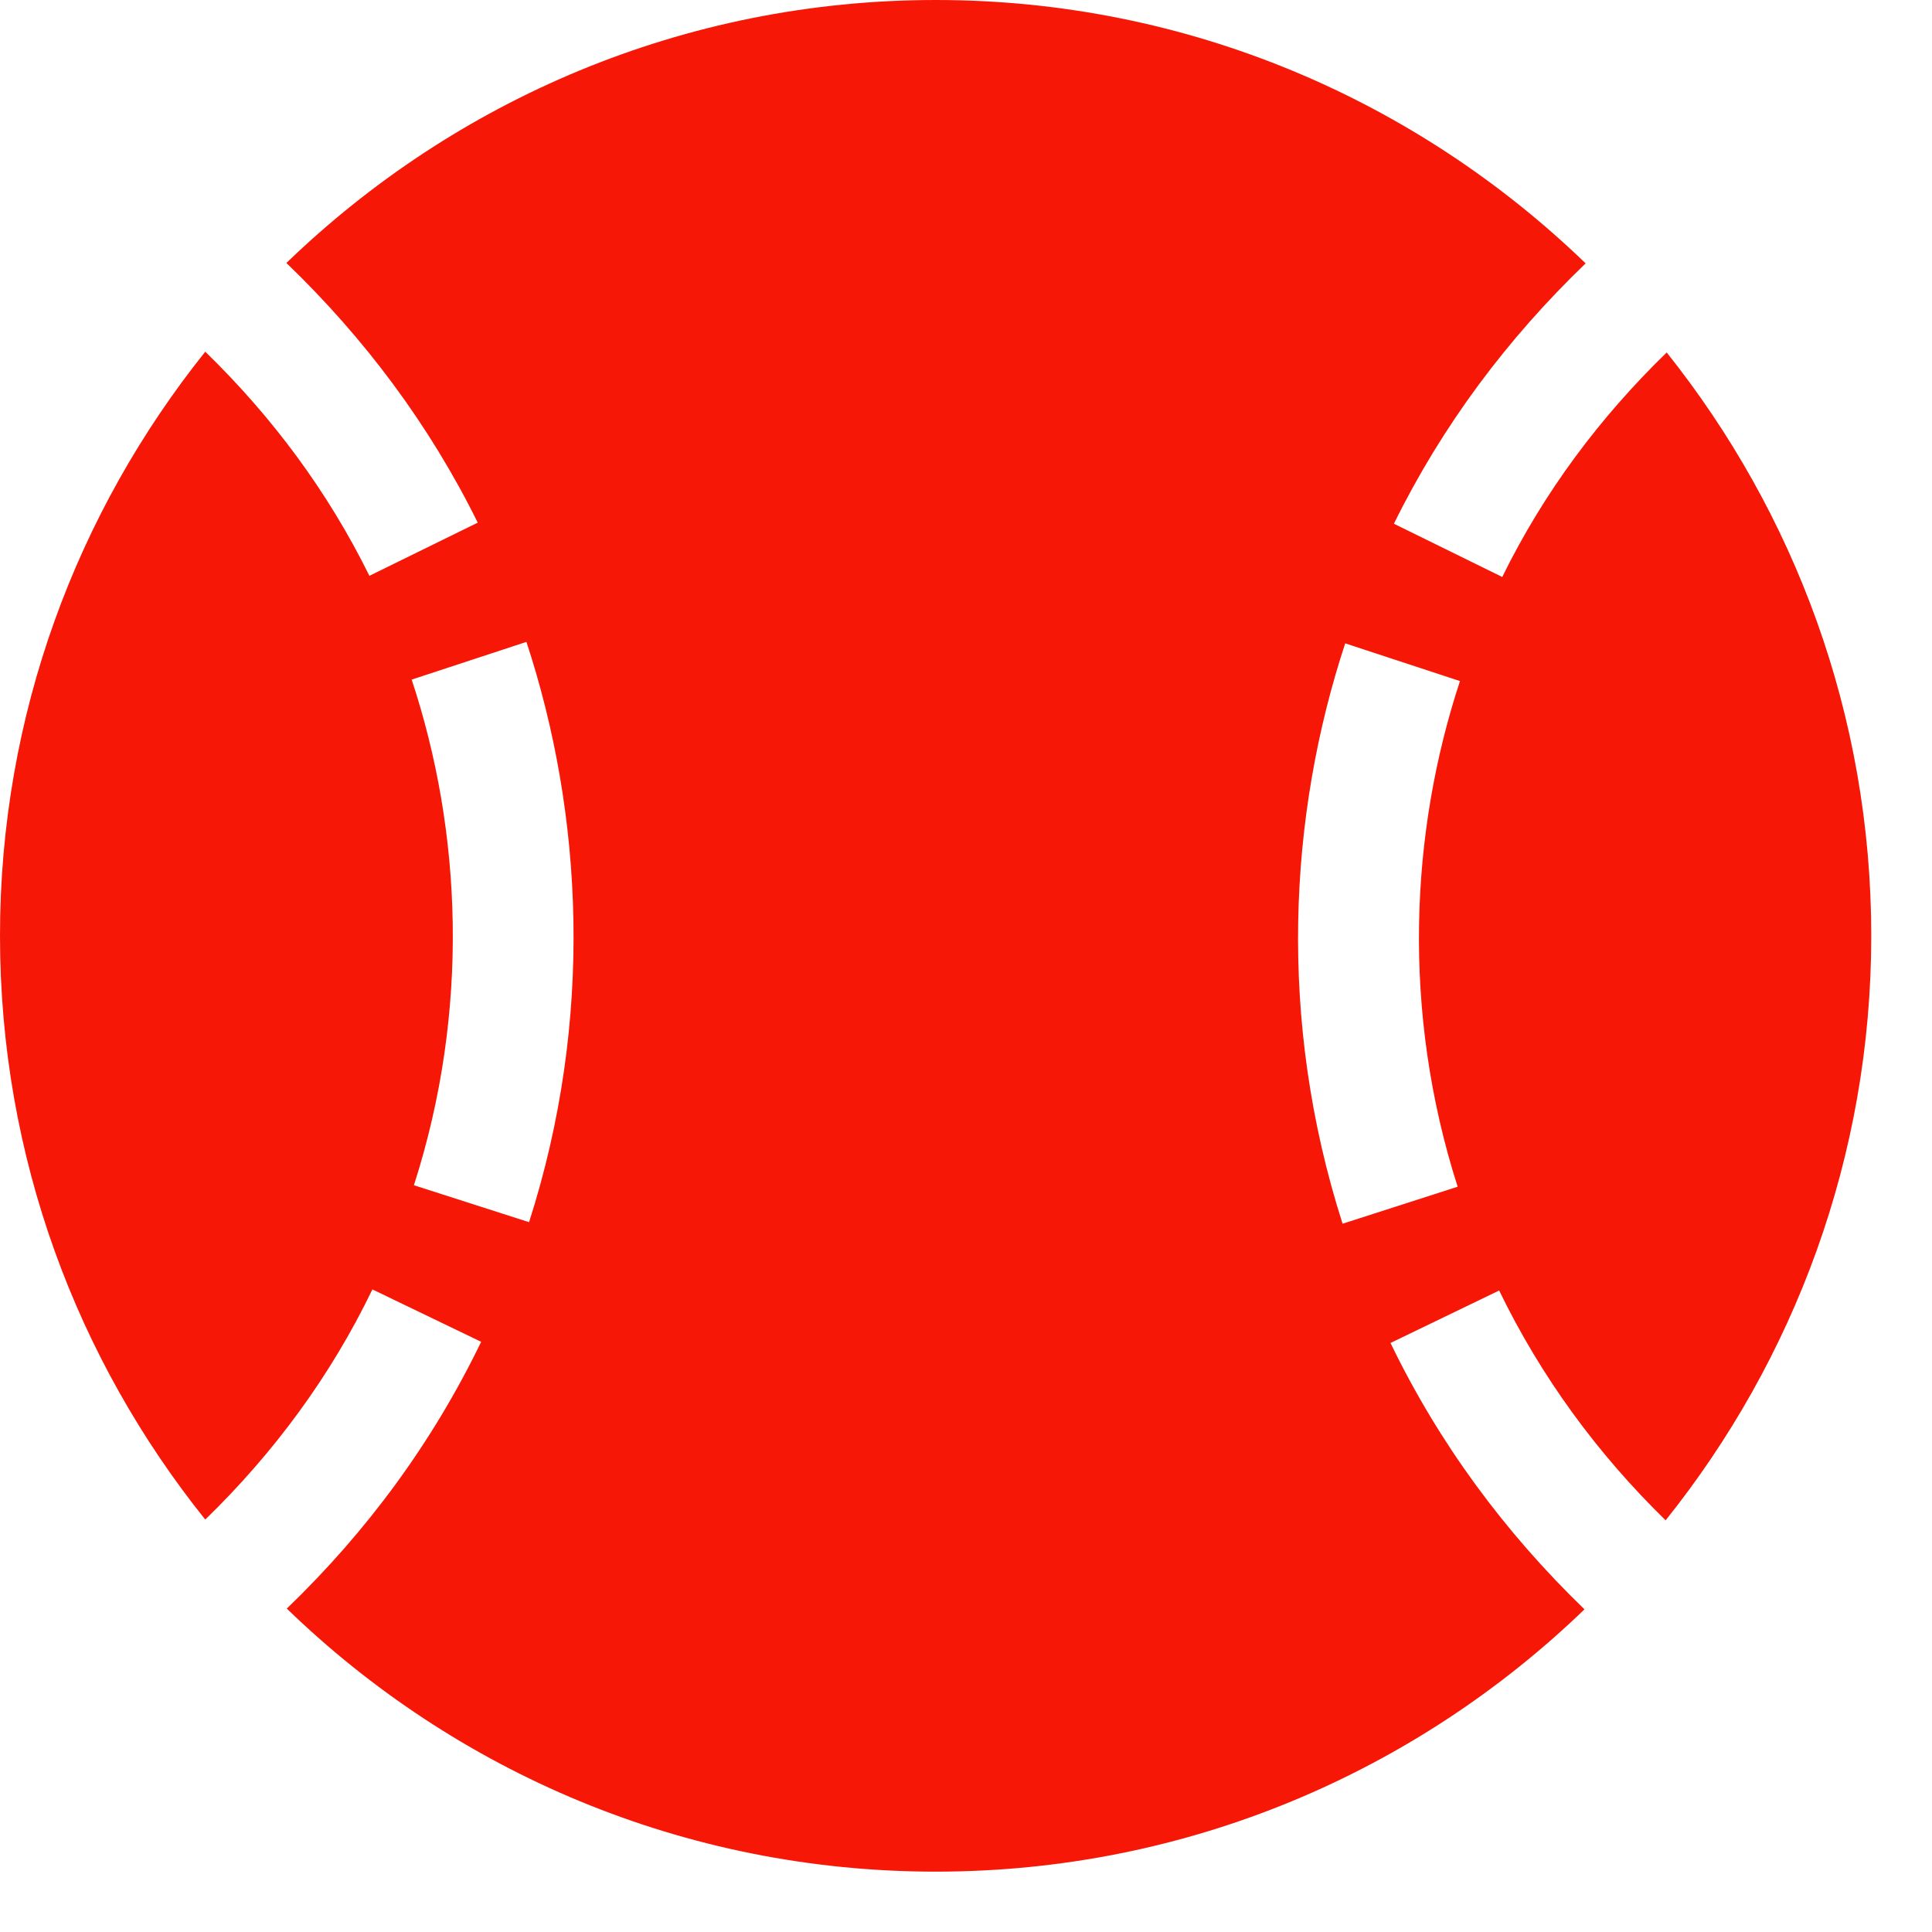 <svg width="25" height="25" viewBox="0 0 25 25" fill="none" xmlns="http://www.w3.org/2000/svg">
<path d="M17.993 17.378L19.399 16.699C19.941 17.817 20.669 18.809 21.553 19.673C23.213 17.598 24.214 14.971 24.214 12.109C24.214 9.253 23.218 6.631 21.567 4.561C20.698 5.405 19.976 6.372 19.439 7.466L18.037 6.777C18.662 5.508 19.502 4.385 20.518 3.408C18.34 1.304 15.381 0 12.109 0C8.843 0 5.884 1.299 3.706 3.403C4.717 4.375 5.557 5.498 6.182 6.763L4.78 7.451C4.243 6.362 3.525 5.396 2.656 4.551C0.996 6.626 0 9.248 0 12.109C0 14.971 0.996 17.593 2.656 19.663C3.545 18.799 4.277 17.808 4.819 16.685L6.226 17.363C5.596 18.667 4.746 19.819 3.711 20.815C5.884 22.92 8.843 24.219 12.109 24.219C15.371 24.219 18.325 22.925 20.503 20.825C19.473 19.829 18.623 18.682 17.993 17.378ZM6.846 15.815L5.356 15.337C6.084 13.071 5.977 10.757 5.327 8.794L6.812 8.306C7.544 10.532 7.69 13.184 6.846 15.815ZM17.407 8.325L18.892 8.813C18.247 10.771 18.135 13.086 18.862 15.356L17.373 15.835C16.528 13.198 16.675 10.547 17.407 8.325Z" fill="#F61706"/>
</svg>
